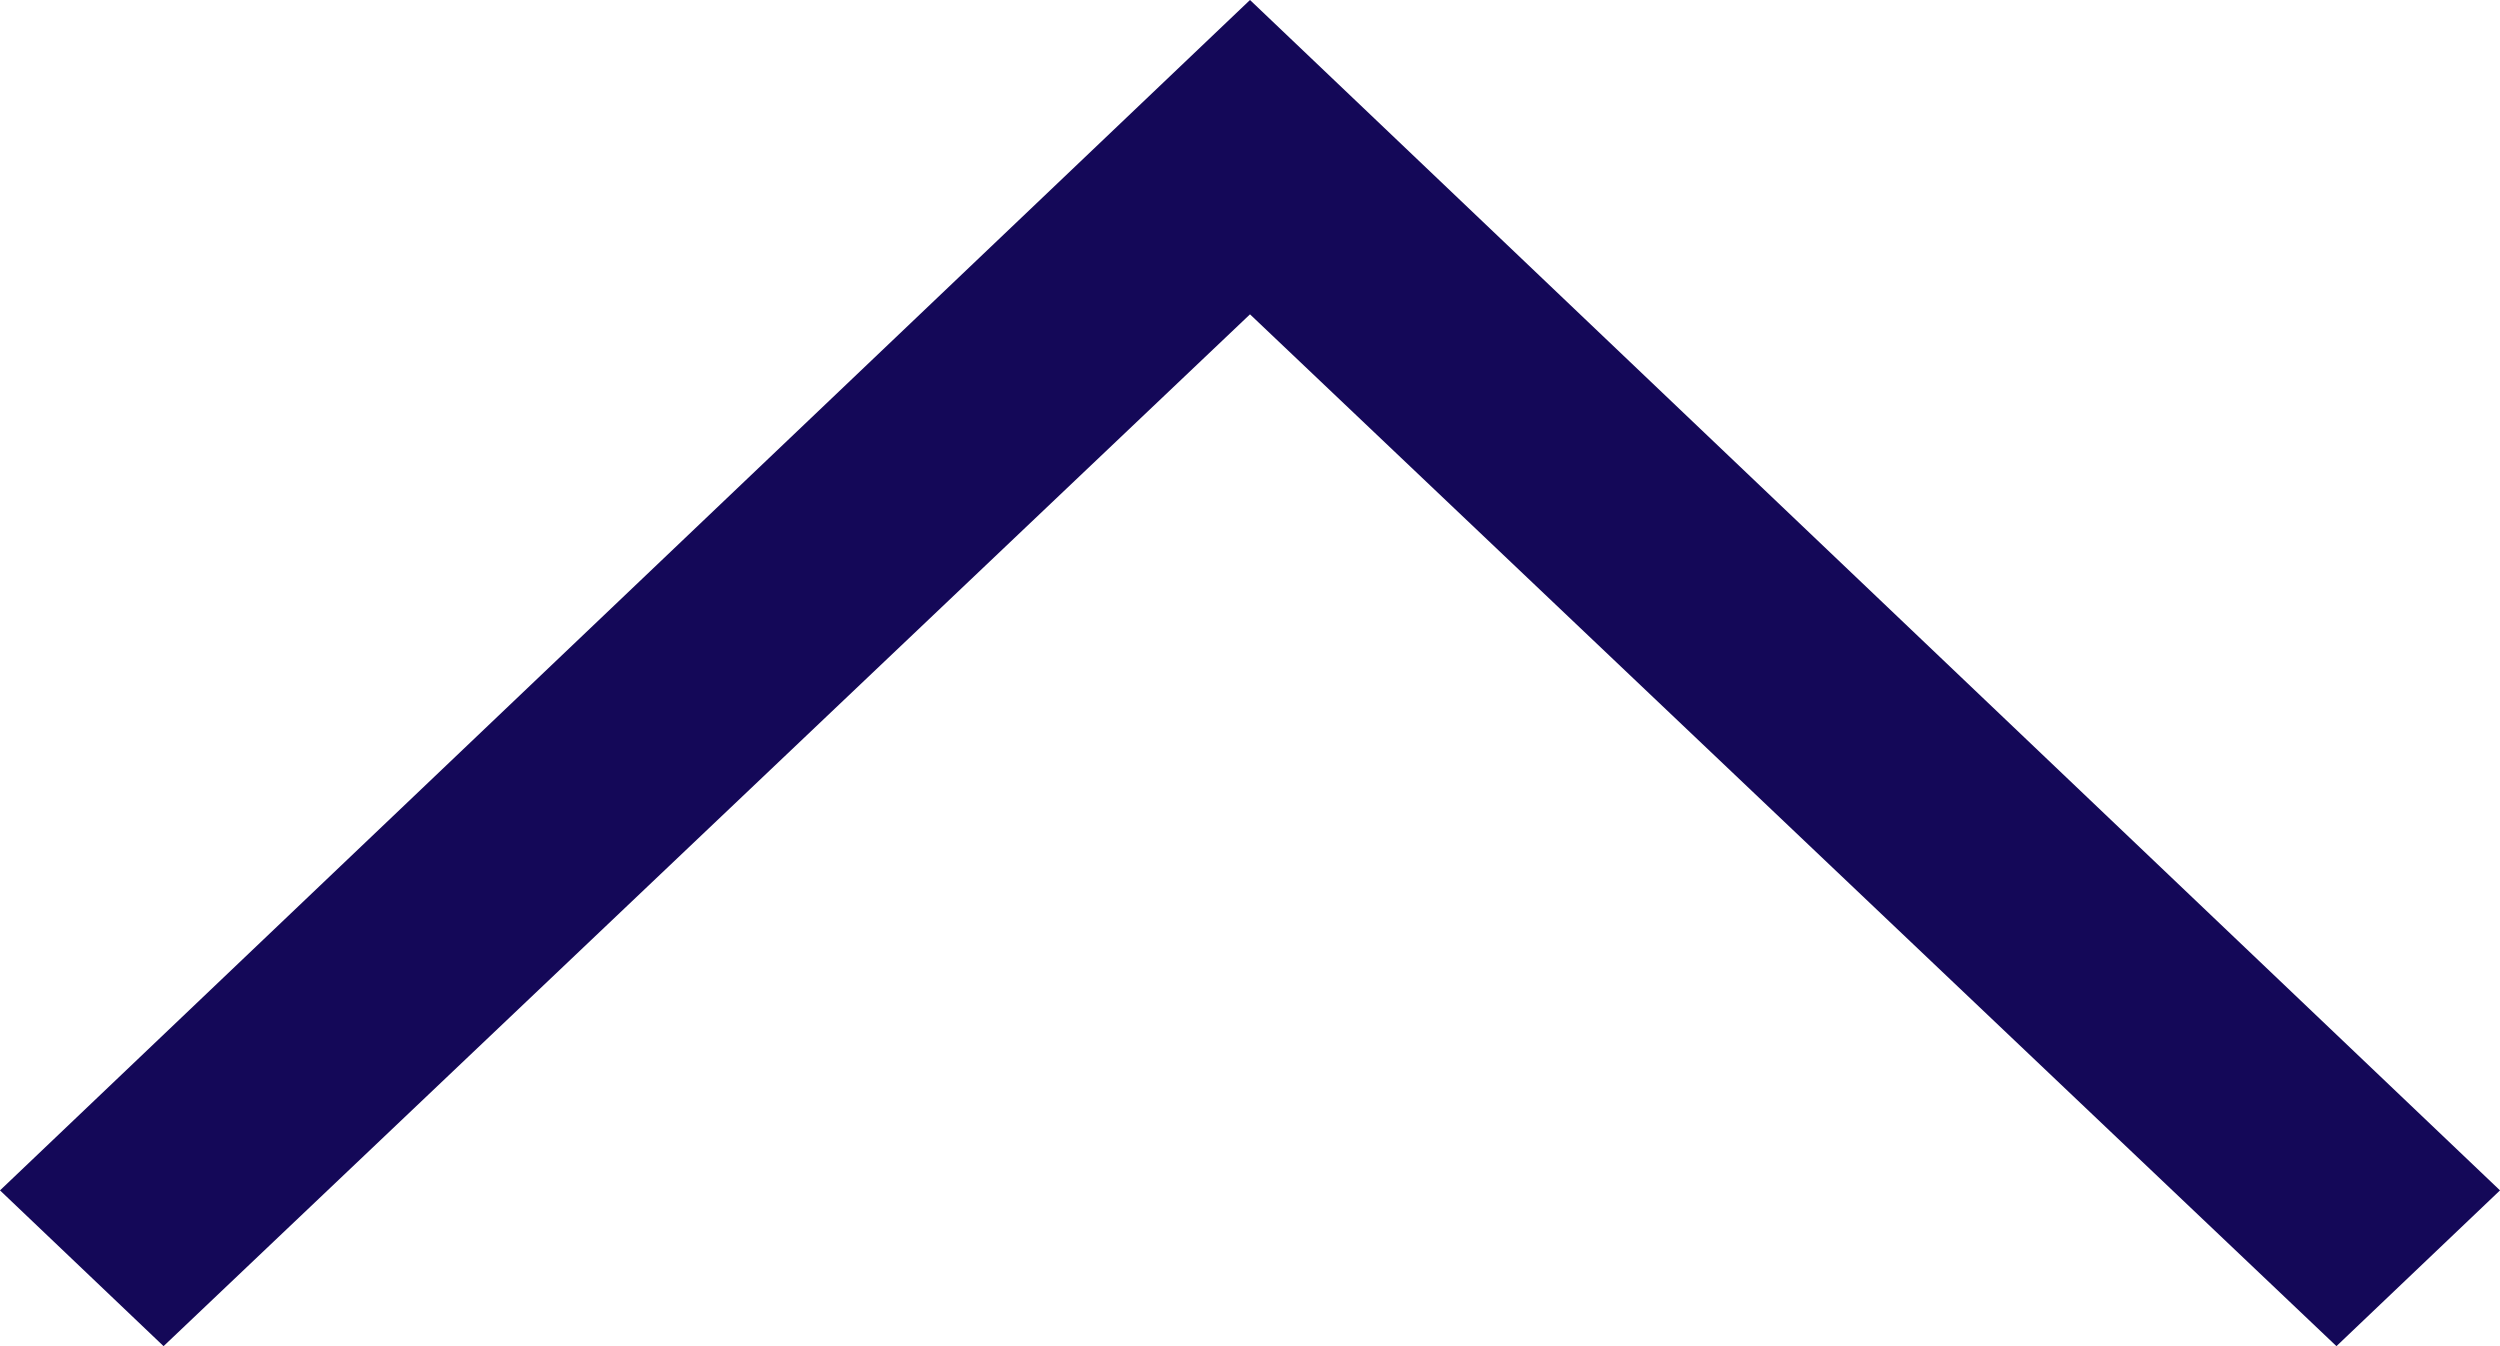 <?xml version="1.0" encoding="UTF-8"?>
<svg width="26px" height="14px" viewBox="0 0 26 14" version="1.1" xmlns="http://www.w3.org/2000/svg" xmlns:xlink="http://www.w3.org/1999/xlink">
    <!-- Generator: Sketch 50.2 (55047) - http://www.bohemiancoding.com/sketch -->
    <title>Page 1 Copy 7</title>
    <desc>Created with Sketch.</desc>
    <defs></defs>
    <g id="Visuals---desktop" stroke="none" stroke-width="1" fill="none" fill-rule="evenodd">
        <g id="Services" transform="translate(-1681, -2723)" fill="#140858">
            <g id="back-to-top-sticky" transform="translate(1663, 2700)">
                <polygon id="Page-1-Copy-7" transform="translate(31, 30) scale(-1, 1) rotate(90) translate(-31, -30) " points="36.38 17 24 30 36.38 43 38 41.299 27.269 30 38 18.701"></polygon>
            </g>
        </g>
    </g>
</svg>